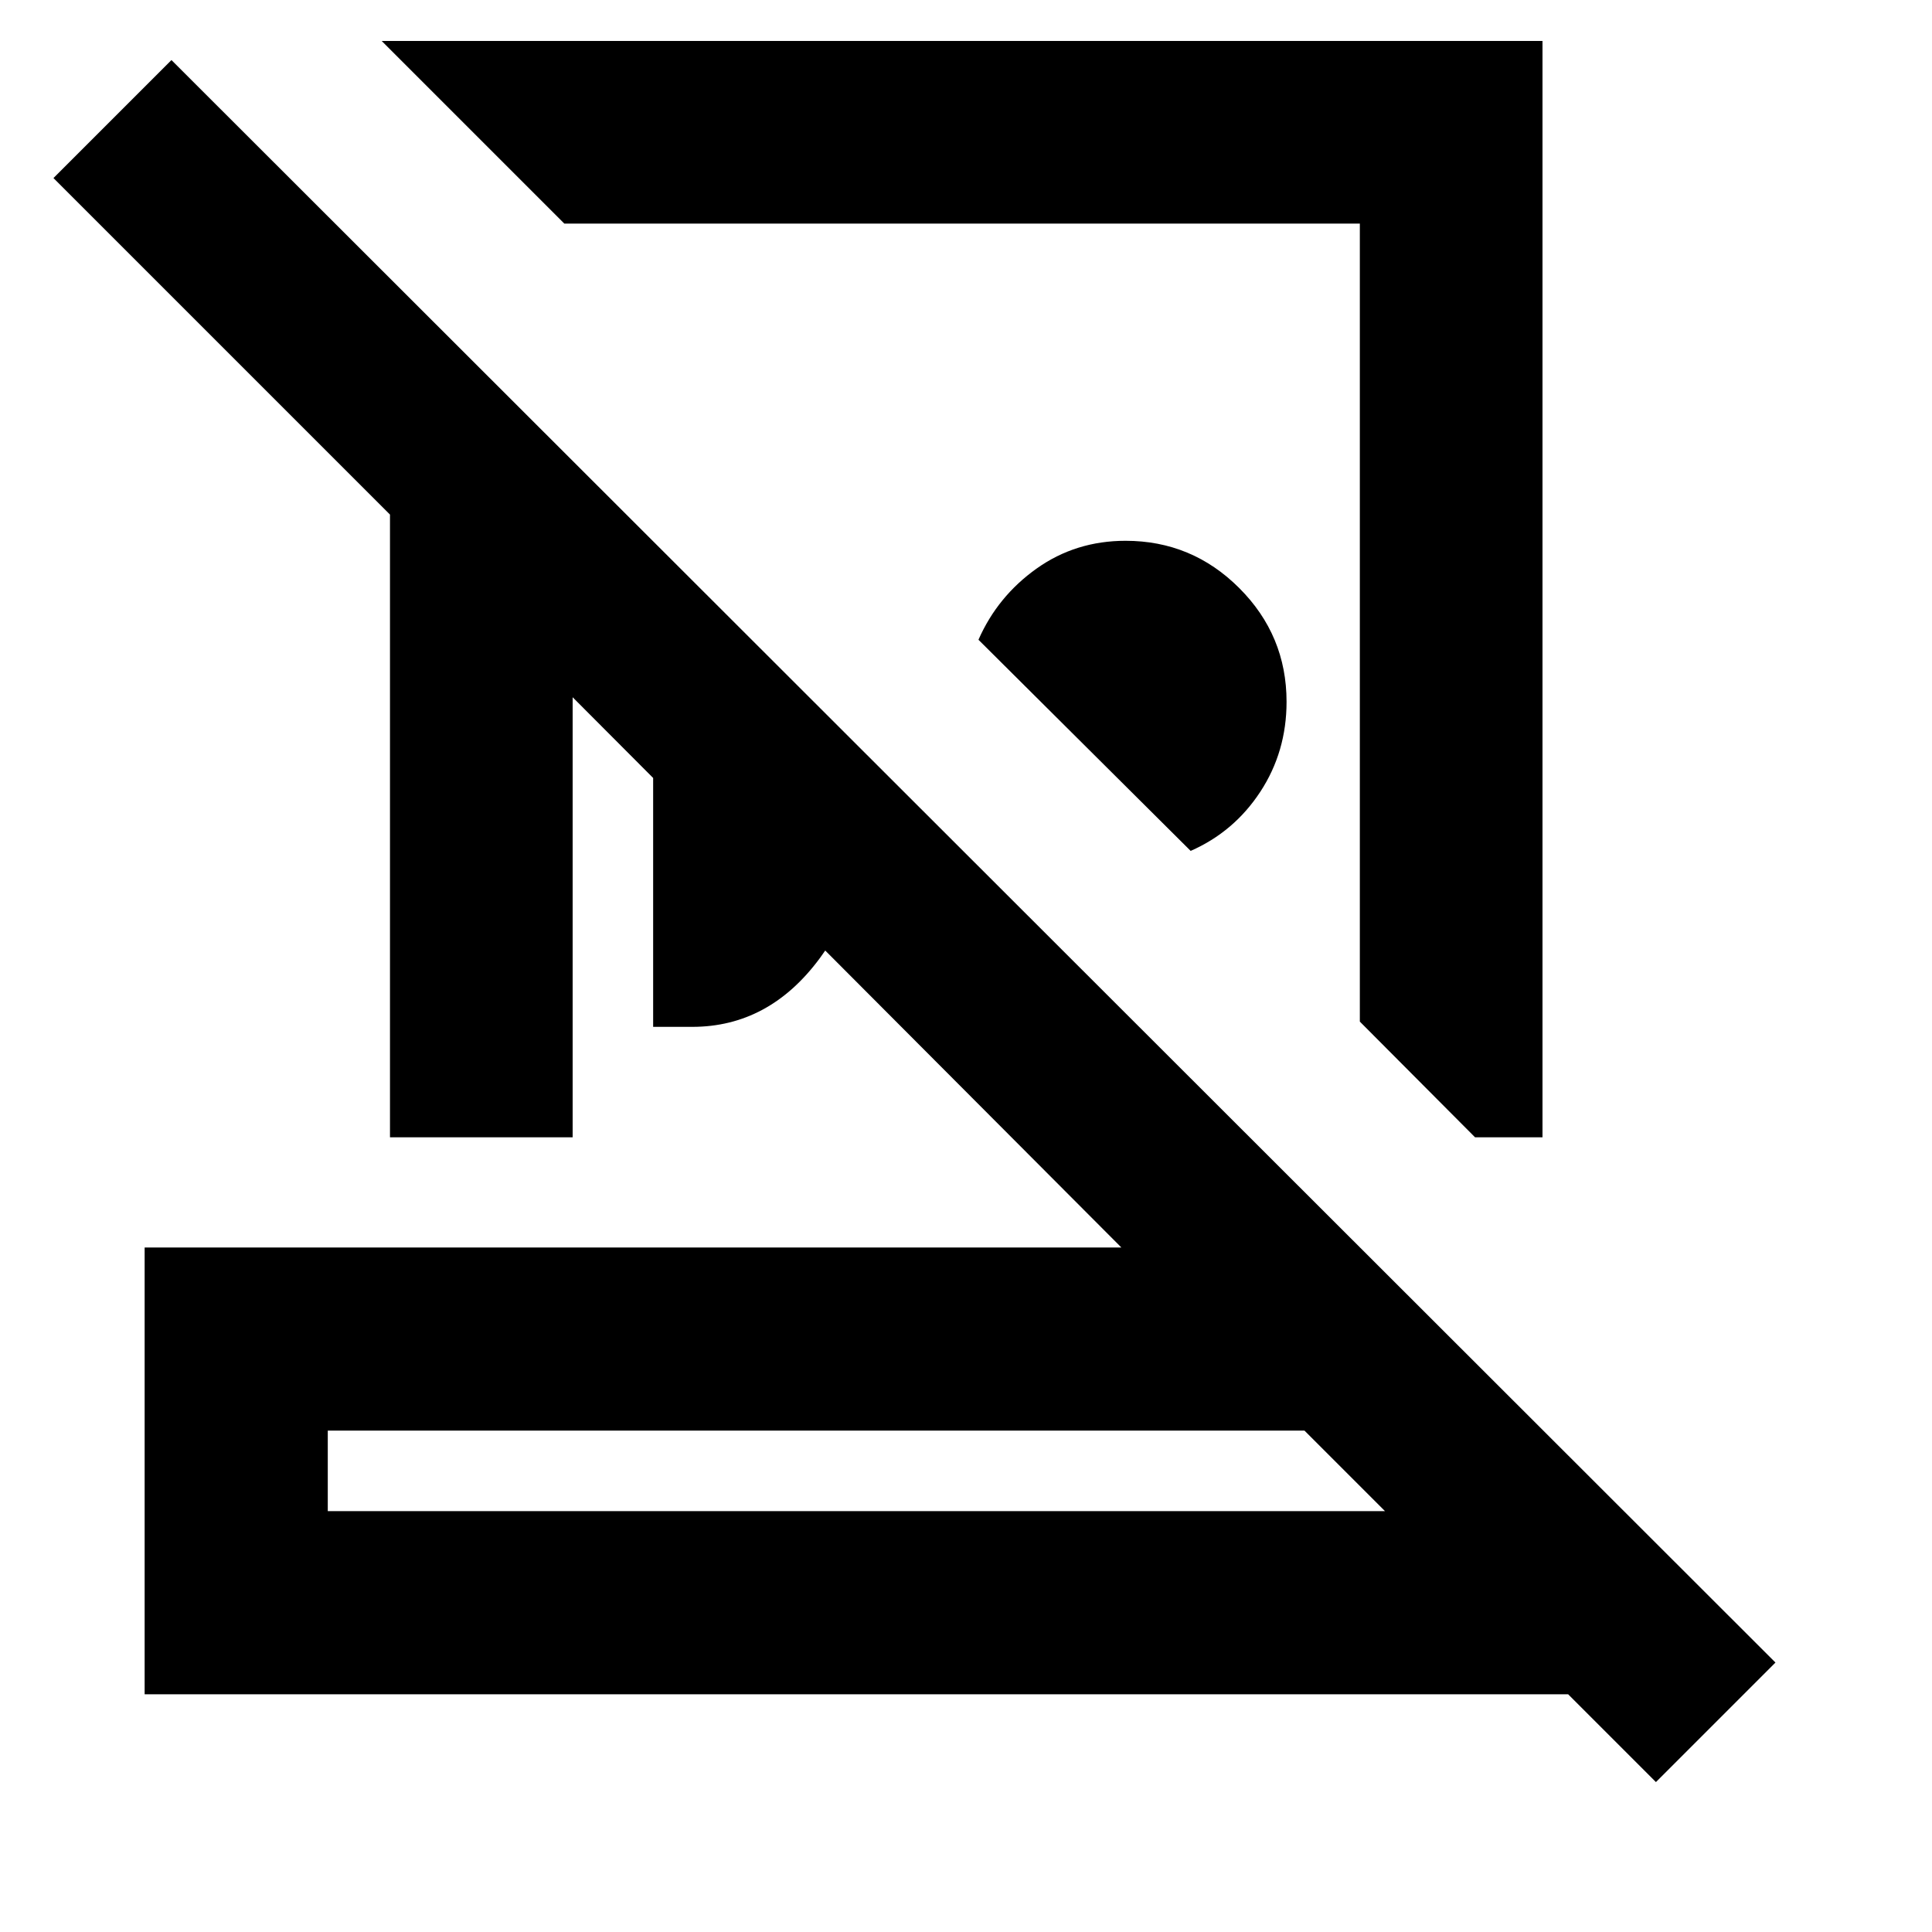 <svg xmlns="http://www.w3.org/2000/svg" height="24" viewBox="0 -960 960 960" width="24"><path d="M766.457-939.652v544.782h-33.5l-57.261-57.5v-396.521H280.413l-90.761-90.761h576.805ZM591.63-537.196 486.196-642.109q9.478-21.565 28.88-35.369 19.402-13.805 44.207-13.805 33 0 56.5 23.5t23.5 56.5q0 24.805-13.044 44.707-13.043 19.902-34.609 29.38Zm-267.086 87.435v-241.043l114.652 114.652q-6.522 57.956-31.761 92.174-25.239 34.217-63.478 34.217h-19.413ZM162.87-209.13h525.326l-40-40H162.87v40ZM822.826-74.5l-43.63-43.63H71.869v-222.001h485.326L284.544-613.543v218.673h-90.762v-309.434L26.565-871.522l58.63-58.63 797.023 796.261L822.826-74.5ZM425.913-209.13Zm51.761-441.5ZM394-504.326Z"/></svg>